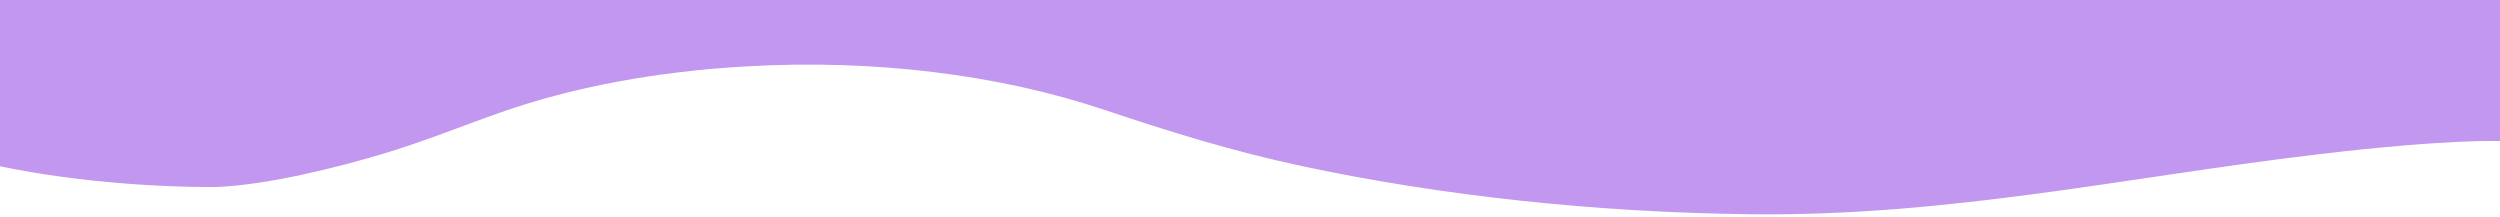 <svg  viewBox="0 0 414 36" fill="none" xmlns="http://www.w3.org/2000/svg">
<path d="M9.4656e-05 -0L9.22496e-05 27.526C9.22496e-05 27.526 15 30.98 35.5 30.98C44.004 30.726 55.933 27.71 63.191 25.537C70.062 23.502 76.29 20.935 82.818 18.646C94.972 14.368 108.844 11.824 123.618 10.992C144.705 9.789 165.362 12.31 182.928 18.206C193.493 21.744 203.972 25.028 215.697 27.526C239.017 32.497 264.528 35.18 289.824 35.48C322.85 35.873 352.348 29.283 384 25.537C405.732 22.965 414 23.363 414 23.363L414 -0L9.4656e-05 -0Z" fill="#C297EF"/>
</svg>

